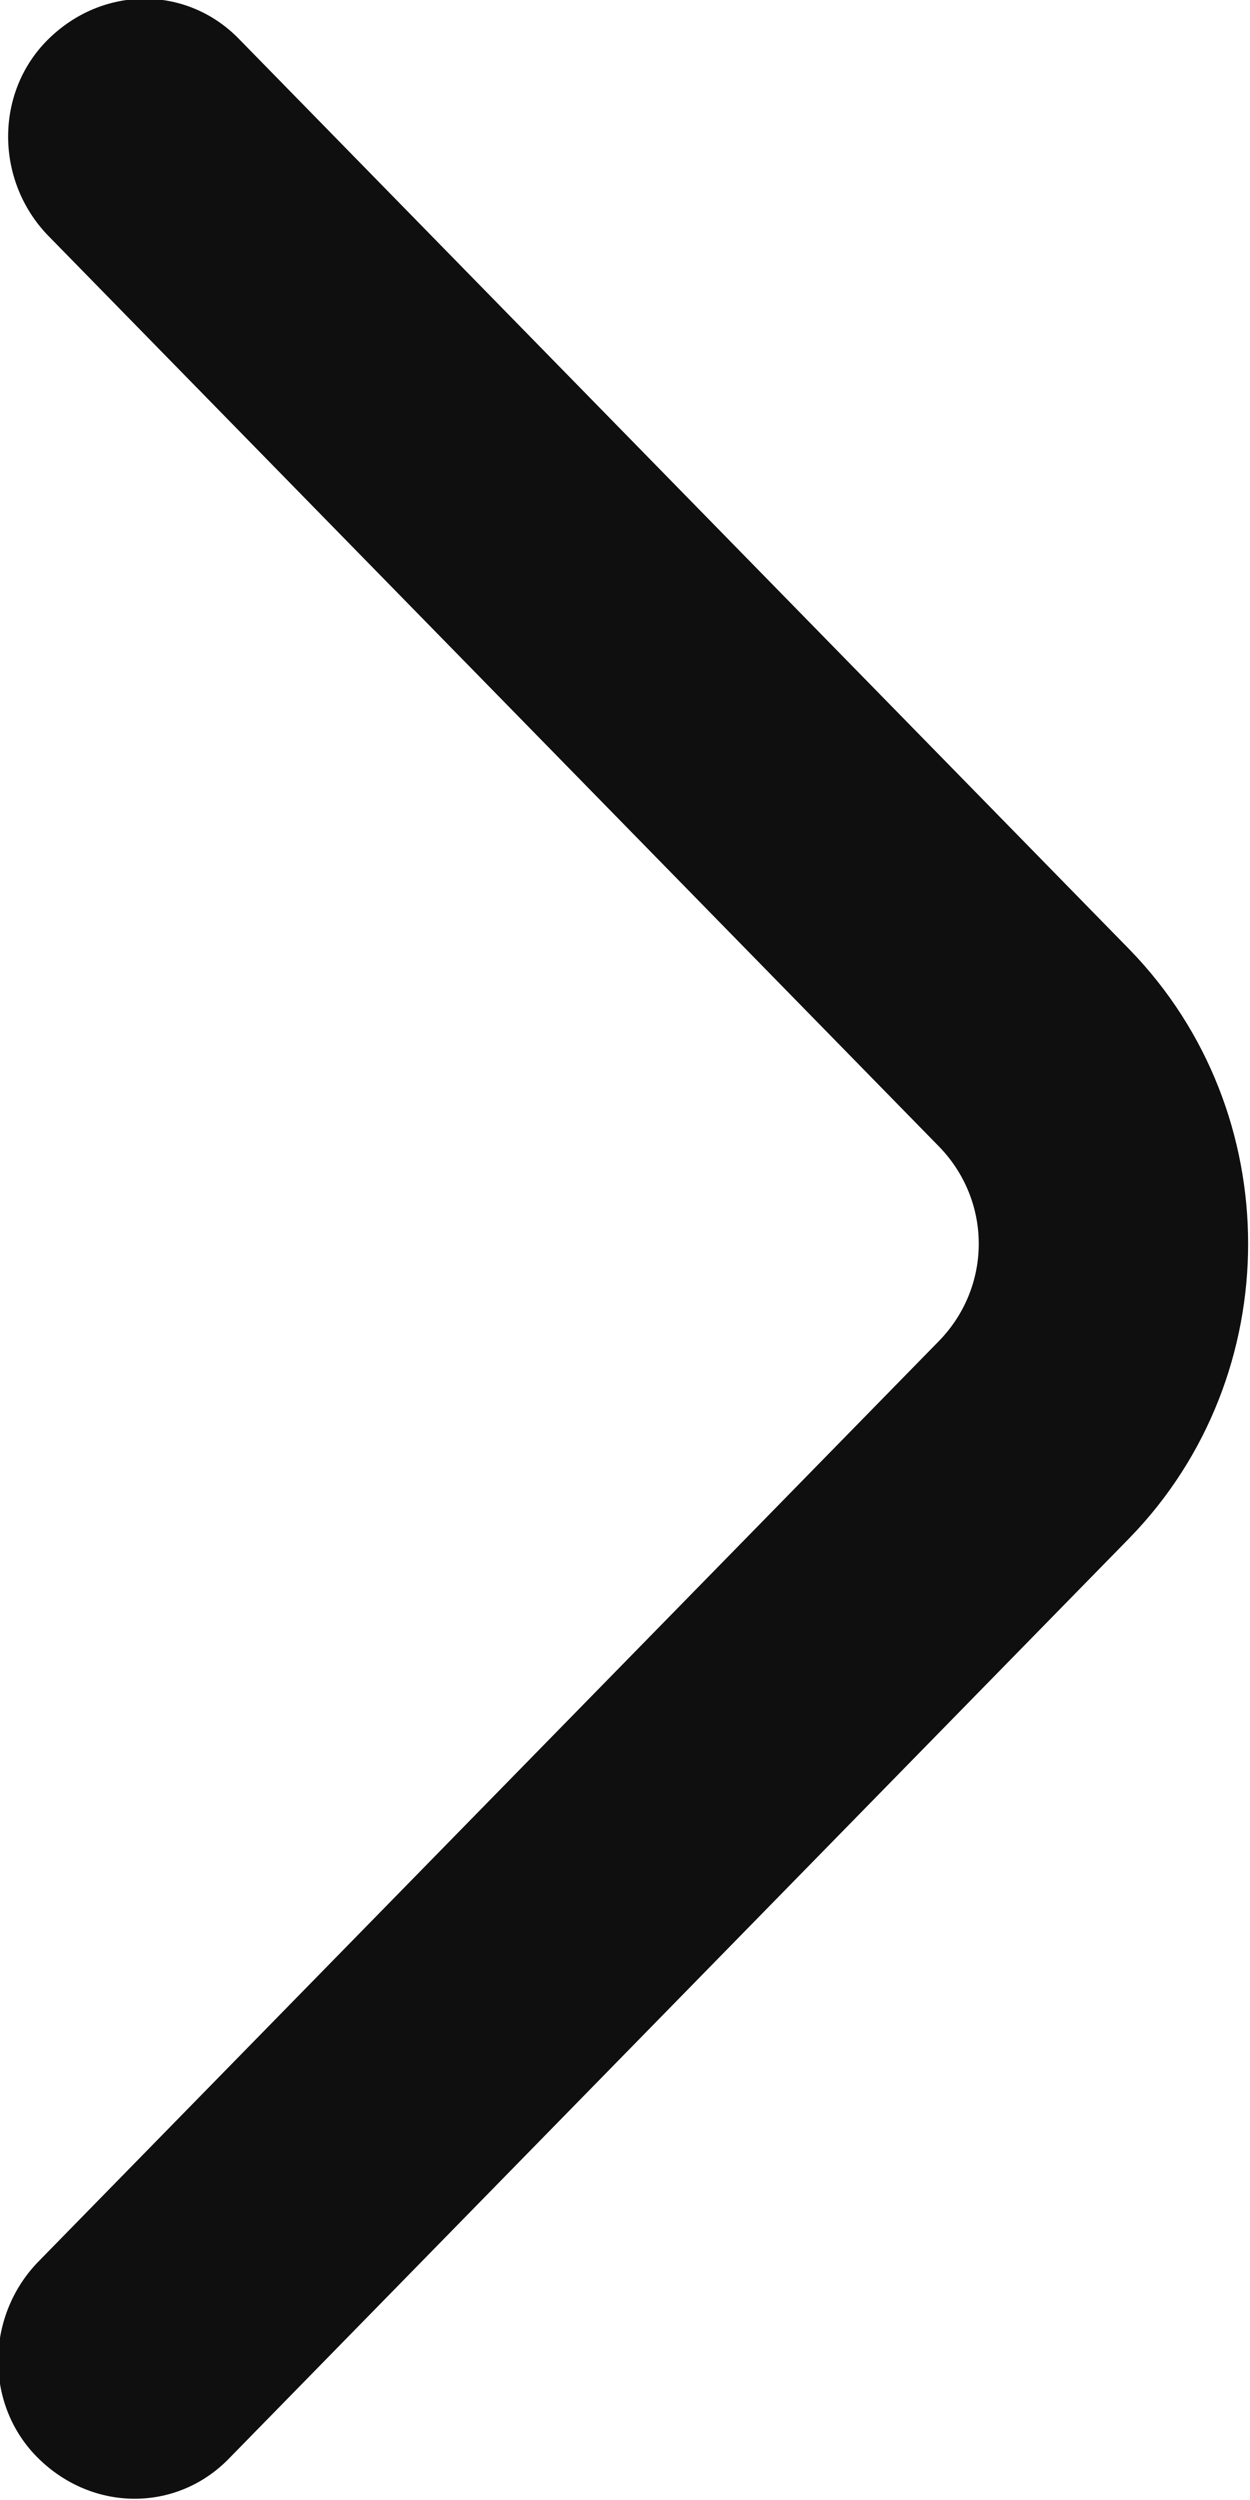 <svg width="5" height="10" viewBox="0 0 5 10" fill="none" xmlns="http://www.w3.org/2000/svg" xmlns:xlink="http://www.w3.org/1999/xlink">
	<desc>
			Created with Pixso.
	</desc>
	<defs/>
	<rect id="icon" width="5" height="10" fill="#FFFFFF" fill-opacity="0"/>
	<path id="icon" d="M0.15 9.83C0.37 10.05 0.71 10.05 0.92 9.83L4.52 6.15C5.15 5.5 5.15 4.45 4.52 3.8L0.96 0.16C0.75 -0.06 0.41 -0.06 0.19 0.16C-0.02 0.37 -0.02 0.72 0.19 0.94L3.75 4.58C3.97 4.8 3.97 5.15 3.75 5.37L0.15 9.05C-0.06 9.27 -0.06 9.62 0.15 9.83Z" fill="#0F0F0F" fill-opacity="1" fill-rule="nonzero"/>
</svg>
